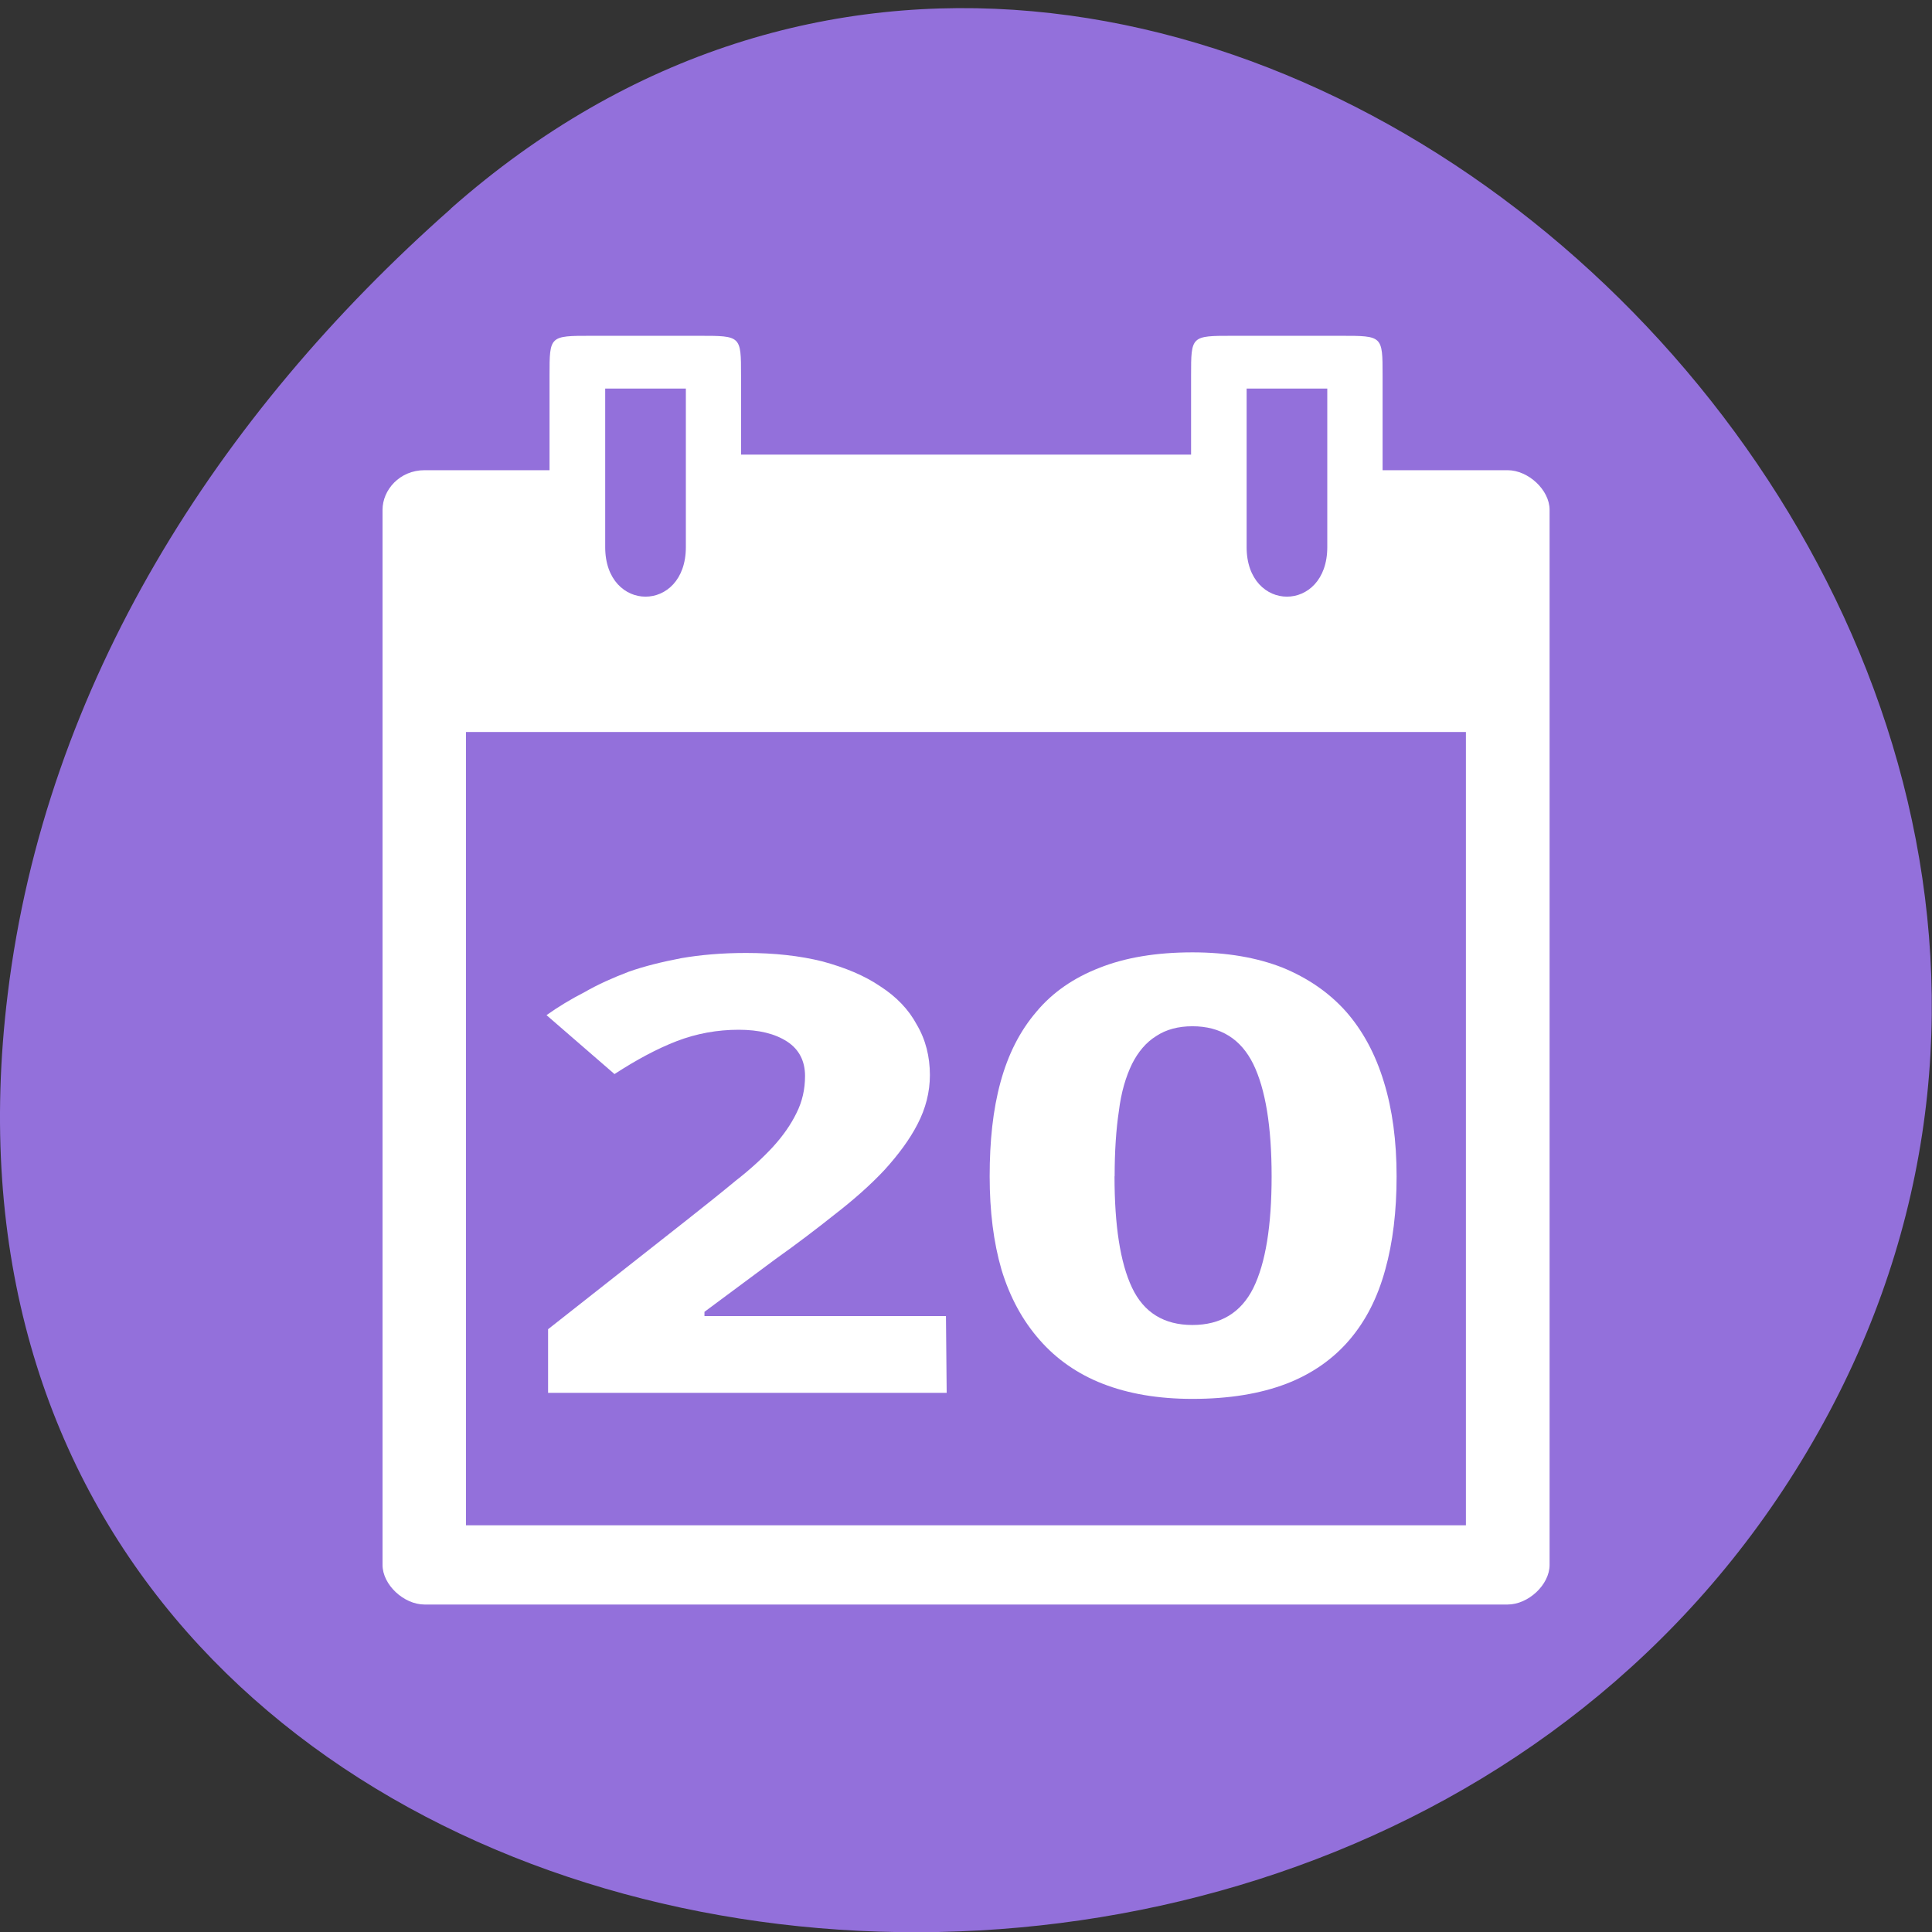 <svg xmlns="http://www.w3.org/2000/svg" viewBox="0 0 16 16"><rect x="0" y="0" width="16" height="16" fill="#333333" stroke="none"/><path d="m 3.734 1.727 c 5.953 -5.254 15.11 3.035 11.41 9.977 c -3.746 7.02 -16.14 5.145 -15.08 -3.473 c 0.313 -2.562 1.73 -4.789 3.672 -6.504" fill="#9370db"/><g fill="#fff"><path d="m 4.551 3.109 v 0.785 h -1.035 c -0.207 0 -0.348 0.164 -0.348 0.328 v 8.738 c 0 0.164 0.176 0.328 0.348 0.328 h 8.969 c 0.172 0 0.348 -0.164 0.348 -0.328 v -8.738 c 0 -0.164 -0.176 -0.328 -0.348 -0.328 h -1.035 v -0.785 c 0 -0.328 0 -0.328 -0.344 -0.328 h -0.898 c -0.344 0 -0.344 0 -0.344 0.328 v 0.656 h -3.727 v -0.656 c 0 -0.328 0 -0.328 -0.344 -0.328 h -0.898 c -0.344 0 -0.344 0 -0.344 0.328 m 0.461 0.109 h 0.668 v 1.313 c 0 0.547 -0.668 0.547 -0.668 0 m 5.312 -1.313 h 0.668 v 1.313 c 0 0.547 -0.668 0.547 -0.668 0 m -6.465 1.531 h 8.281 v 6.57 h -8.281"/><path d="m 7.84 11.535 h -3.301 v -0.527 l 1.156 -0.91 c 0.148 -0.117 0.281 -0.223 0.398 -0.32 c 0.121 -0.094 0.223 -0.188 0.309 -0.281 c 0.082 -0.09 0.148 -0.184 0.195 -0.281 c 0.047 -0.094 0.07 -0.195 0.07 -0.305 c 0 -0.121 -0.047 -0.219 -0.148 -0.285 c -0.102 -0.066 -0.234 -0.098 -0.402 -0.098 c -0.176 0 -0.348 0.031 -0.512 0.094 c -0.164 0.063 -0.336 0.156 -0.516 0.273 l -0.563 -0.488 c 0.098 -0.07 0.203 -0.133 0.316 -0.191 c 0.109 -0.063 0.23 -0.117 0.363 -0.168 c 0.133 -0.047 0.277 -0.082 0.438 -0.113 c 0.156 -0.027 0.336 -0.043 0.535 -0.043 c 0.234 0 0.445 0.023 0.633 0.07 c 0.188 0.051 0.348 0.117 0.48 0.207 c 0.133 0.086 0.234 0.191 0.301 0.316 c 0.074 0.125 0.109 0.266 0.109 0.418 c 0 0.141 -0.035 0.277 -0.102 0.406 c -0.066 0.129 -0.16 0.254 -0.273 0.379 c -0.117 0.125 -0.254 0.246 -0.41 0.367 c -0.152 0.121 -0.316 0.246 -0.492 0.371 l -0.59 0.438 v 0.035 h 2"/><path d="m 11.566 9.742 c 0 0.289 -0.031 0.547 -0.094 0.773 c -0.063 0.23 -0.16 0.422 -0.297 0.582 c -0.133 0.156 -0.309 0.281 -0.523 0.363 c -0.215 0.082 -0.473 0.125 -0.777 0.125 c -0.285 0 -0.531 -0.043 -0.742 -0.125 c -0.211 -0.082 -0.387 -0.207 -0.523 -0.363 c -0.141 -0.16 -0.246 -0.352 -0.316 -0.582 c -0.066 -0.227 -0.098 -0.484 -0.098 -0.773 c 0 -0.293 0.027 -0.551 0.09 -0.781 c 0.063 -0.23 0.16 -0.422 0.297 -0.582 c 0.133 -0.16 0.309 -0.281 0.52 -0.363 c 0.215 -0.086 0.473 -0.129 0.773 -0.129 c 0.285 0 0.531 0.043 0.742 0.125 c 0.211 0.086 0.387 0.207 0.527 0.363 c 0.141 0.16 0.246 0.355 0.316 0.586 c 0.07 0.227 0.105 0.488 0.105 0.781 m -2.336 0 c 0 0.406 0.047 0.715 0.145 0.922 c 0.098 0.207 0.266 0.309 0.5 0.309 c 0.234 0 0.402 -0.102 0.504 -0.305 c 0.102 -0.207 0.152 -0.516 0.152 -0.926 c 0 -0.414 -0.051 -0.723 -0.152 -0.93 c -0.102 -0.207 -0.27 -0.313 -0.504 -0.313 c -0.117 0 -0.219 0.027 -0.301 0.082 c -0.082 0.051 -0.148 0.129 -0.199 0.23 c -0.051 0.105 -0.09 0.234 -0.109 0.391 c -0.023 0.152 -0.035 0.332 -0.035 0.539"/></g></svg>